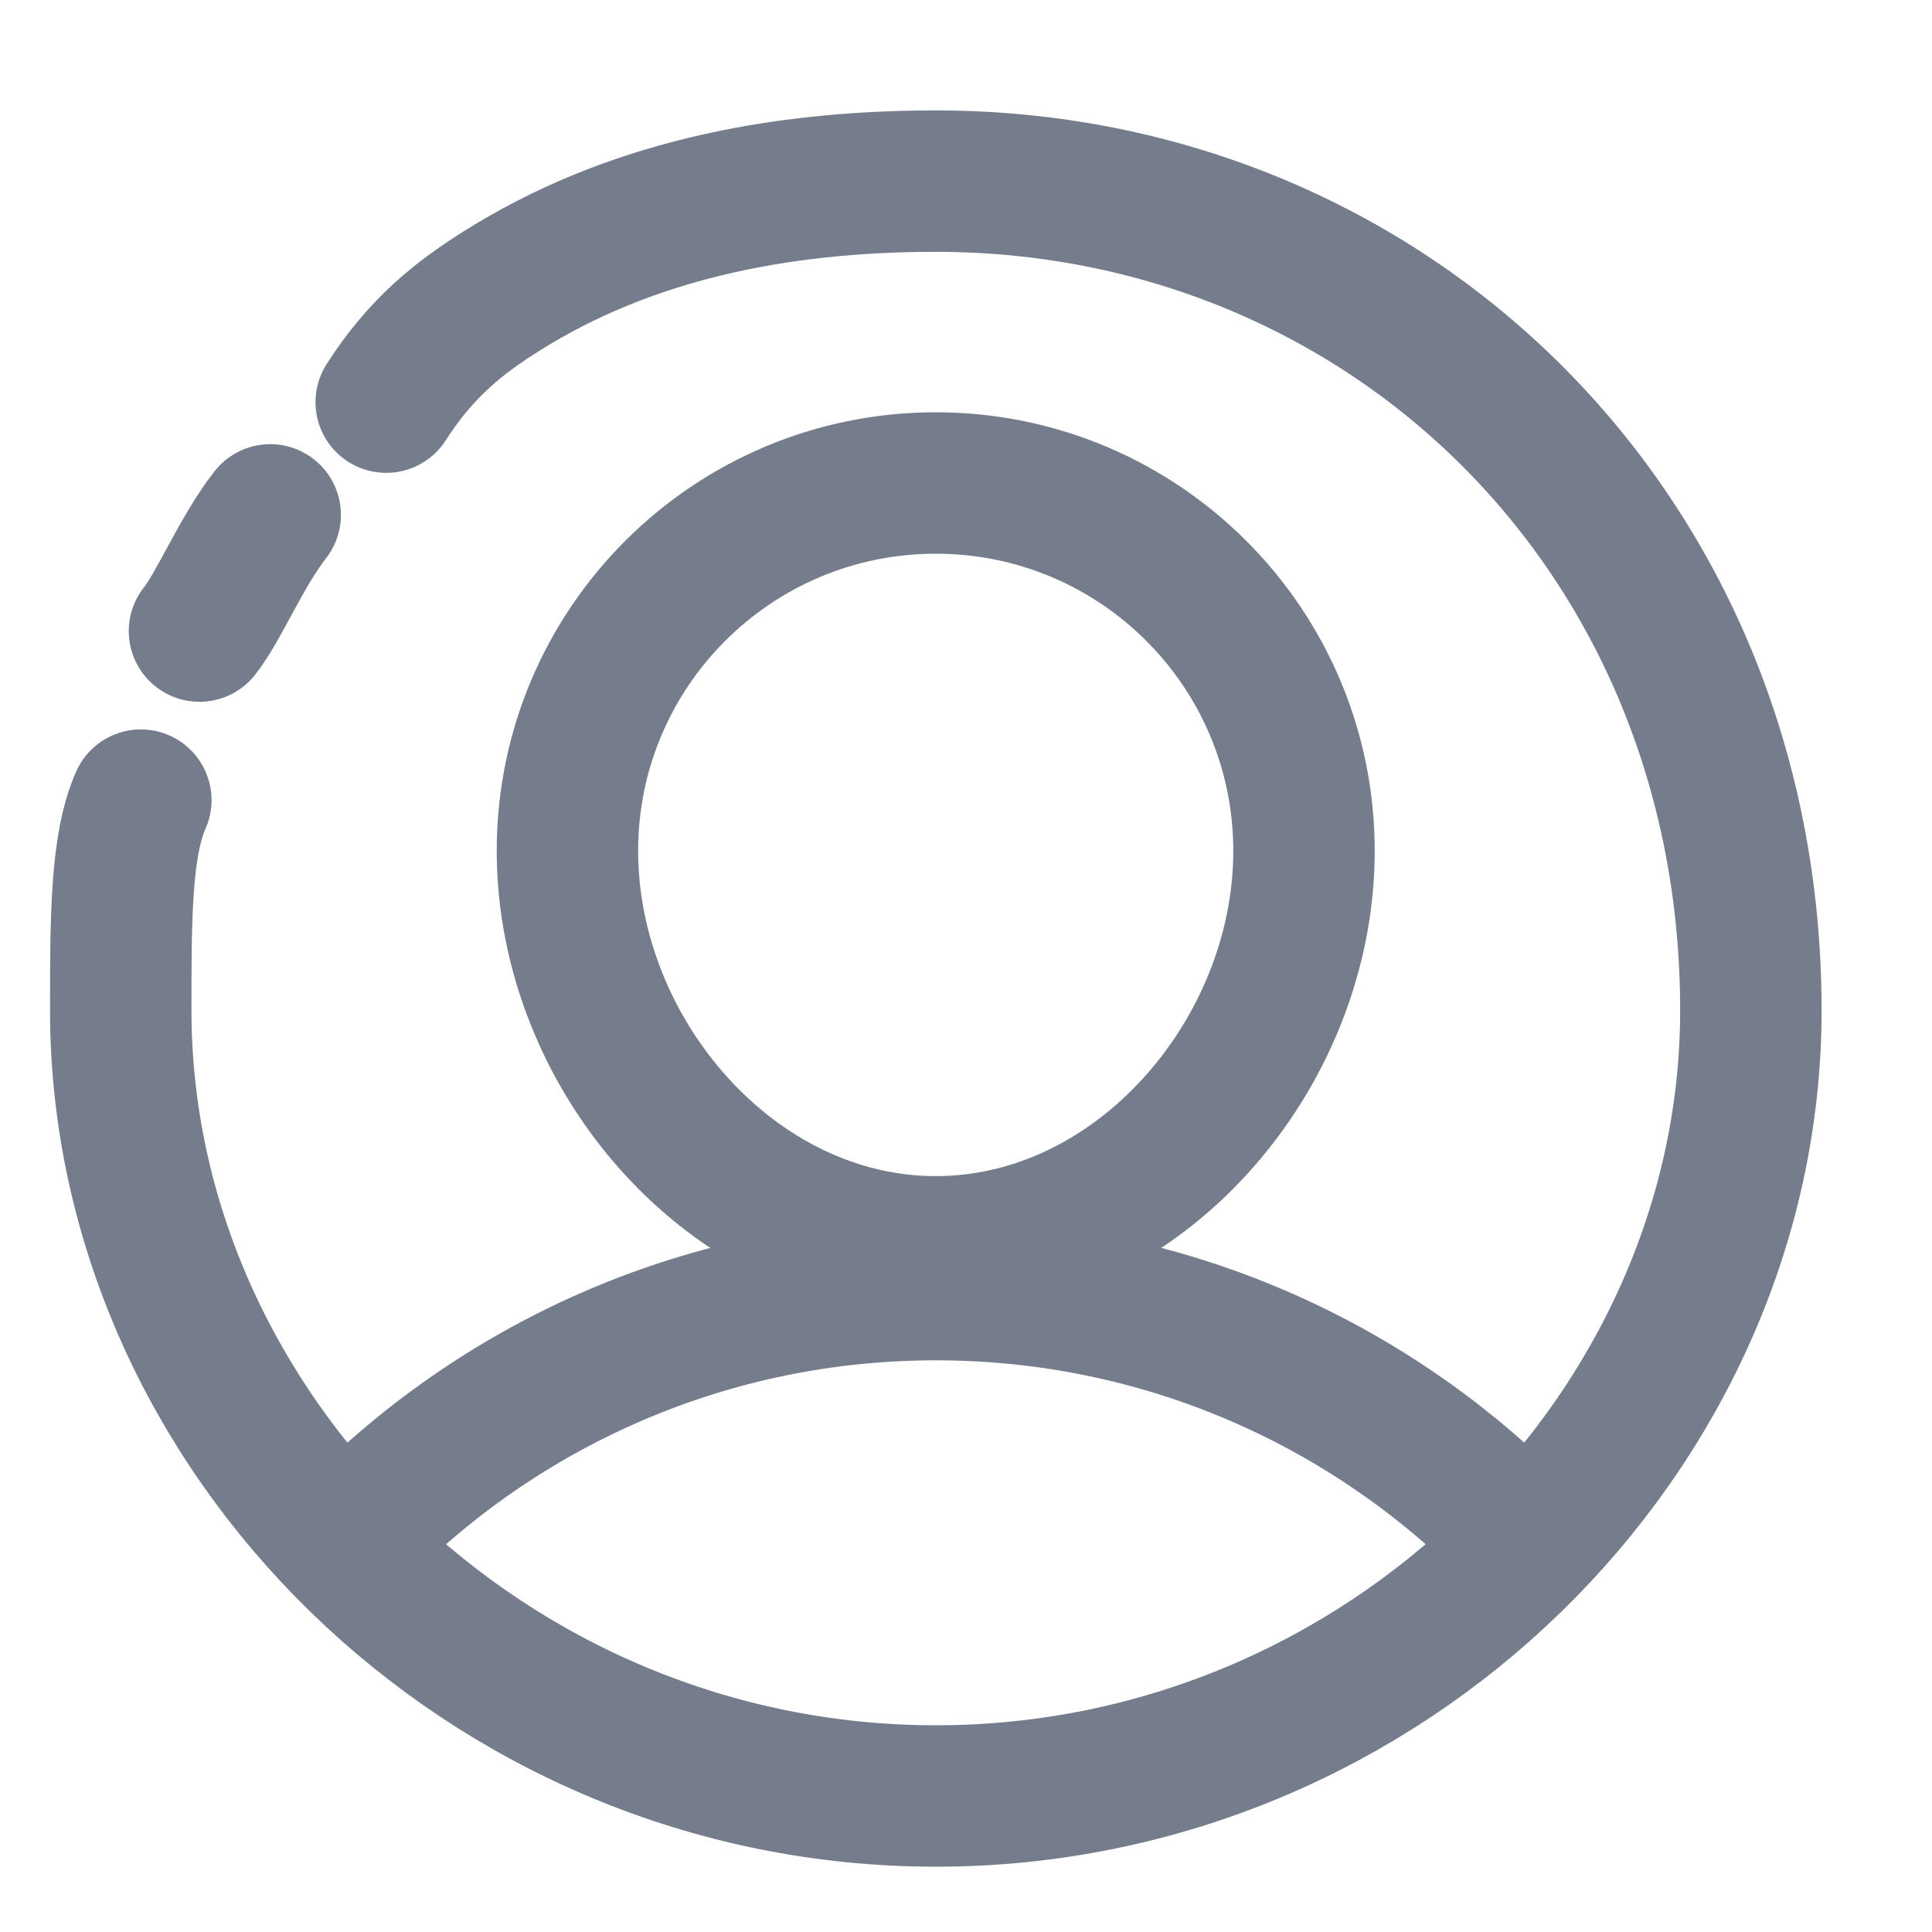 <svg width="20" height="20" viewBox="0 0 20 20" fill="none" xmlns="http://www.w3.org/2000/svg">
<mask id="mask0_653_5011" style="mask-type:alpha" maskUnits="userSpaceOnUse" x="0" y="0" width="20" height="20">
<rect width="20" height="20" fill="#D9D9D9"/>
</mask>
<g mask="url(#mask0_653_5011)">
<path d="M2.065 6.533C2.265 6.283 2.5 5.71 2.797 5.33M3.998 4.163C4.368 3.586 4.767 3.281 5.192 3.013C6.494 2.192 8.035 1.875 9.688 1.875C14.347 1.875 18.125 5.494 18.125 10.46C18.125 14.814 14.347 18.592 9.688 18.592C5.028 18.592 1.25 14.814 1.25 10.46C1.25 9.511 1.25 8.75 1.458 8.283" stroke="#757D8C" stroke-width="1.464" stroke-linecap="round" stroke-linejoin="round"/>
<path d="M3.696 15.848C5.225 14.306 7.345 13.35 9.688 13.35C12.008 13.35 14.108 14.287 15.634 15.801" stroke="#757D8C" stroke-width="1.464" stroke-linecap="round" stroke-linejoin="round"/>
<path fill-rule="evenodd" clip-rule="evenodd" d="M9.687 5C11.793 5 13.499 6.705 13.499 8.808C13.499 10.912 11.793 12.907 9.687 12.907C7.581 12.907 5.874 10.912 5.874 8.808C5.874 6.705 7.581 5 9.687 5Z" stroke="#757D8C" stroke-width="1.464" stroke-linecap="round" stroke-linejoin="round"/>
</g>
</svg>
